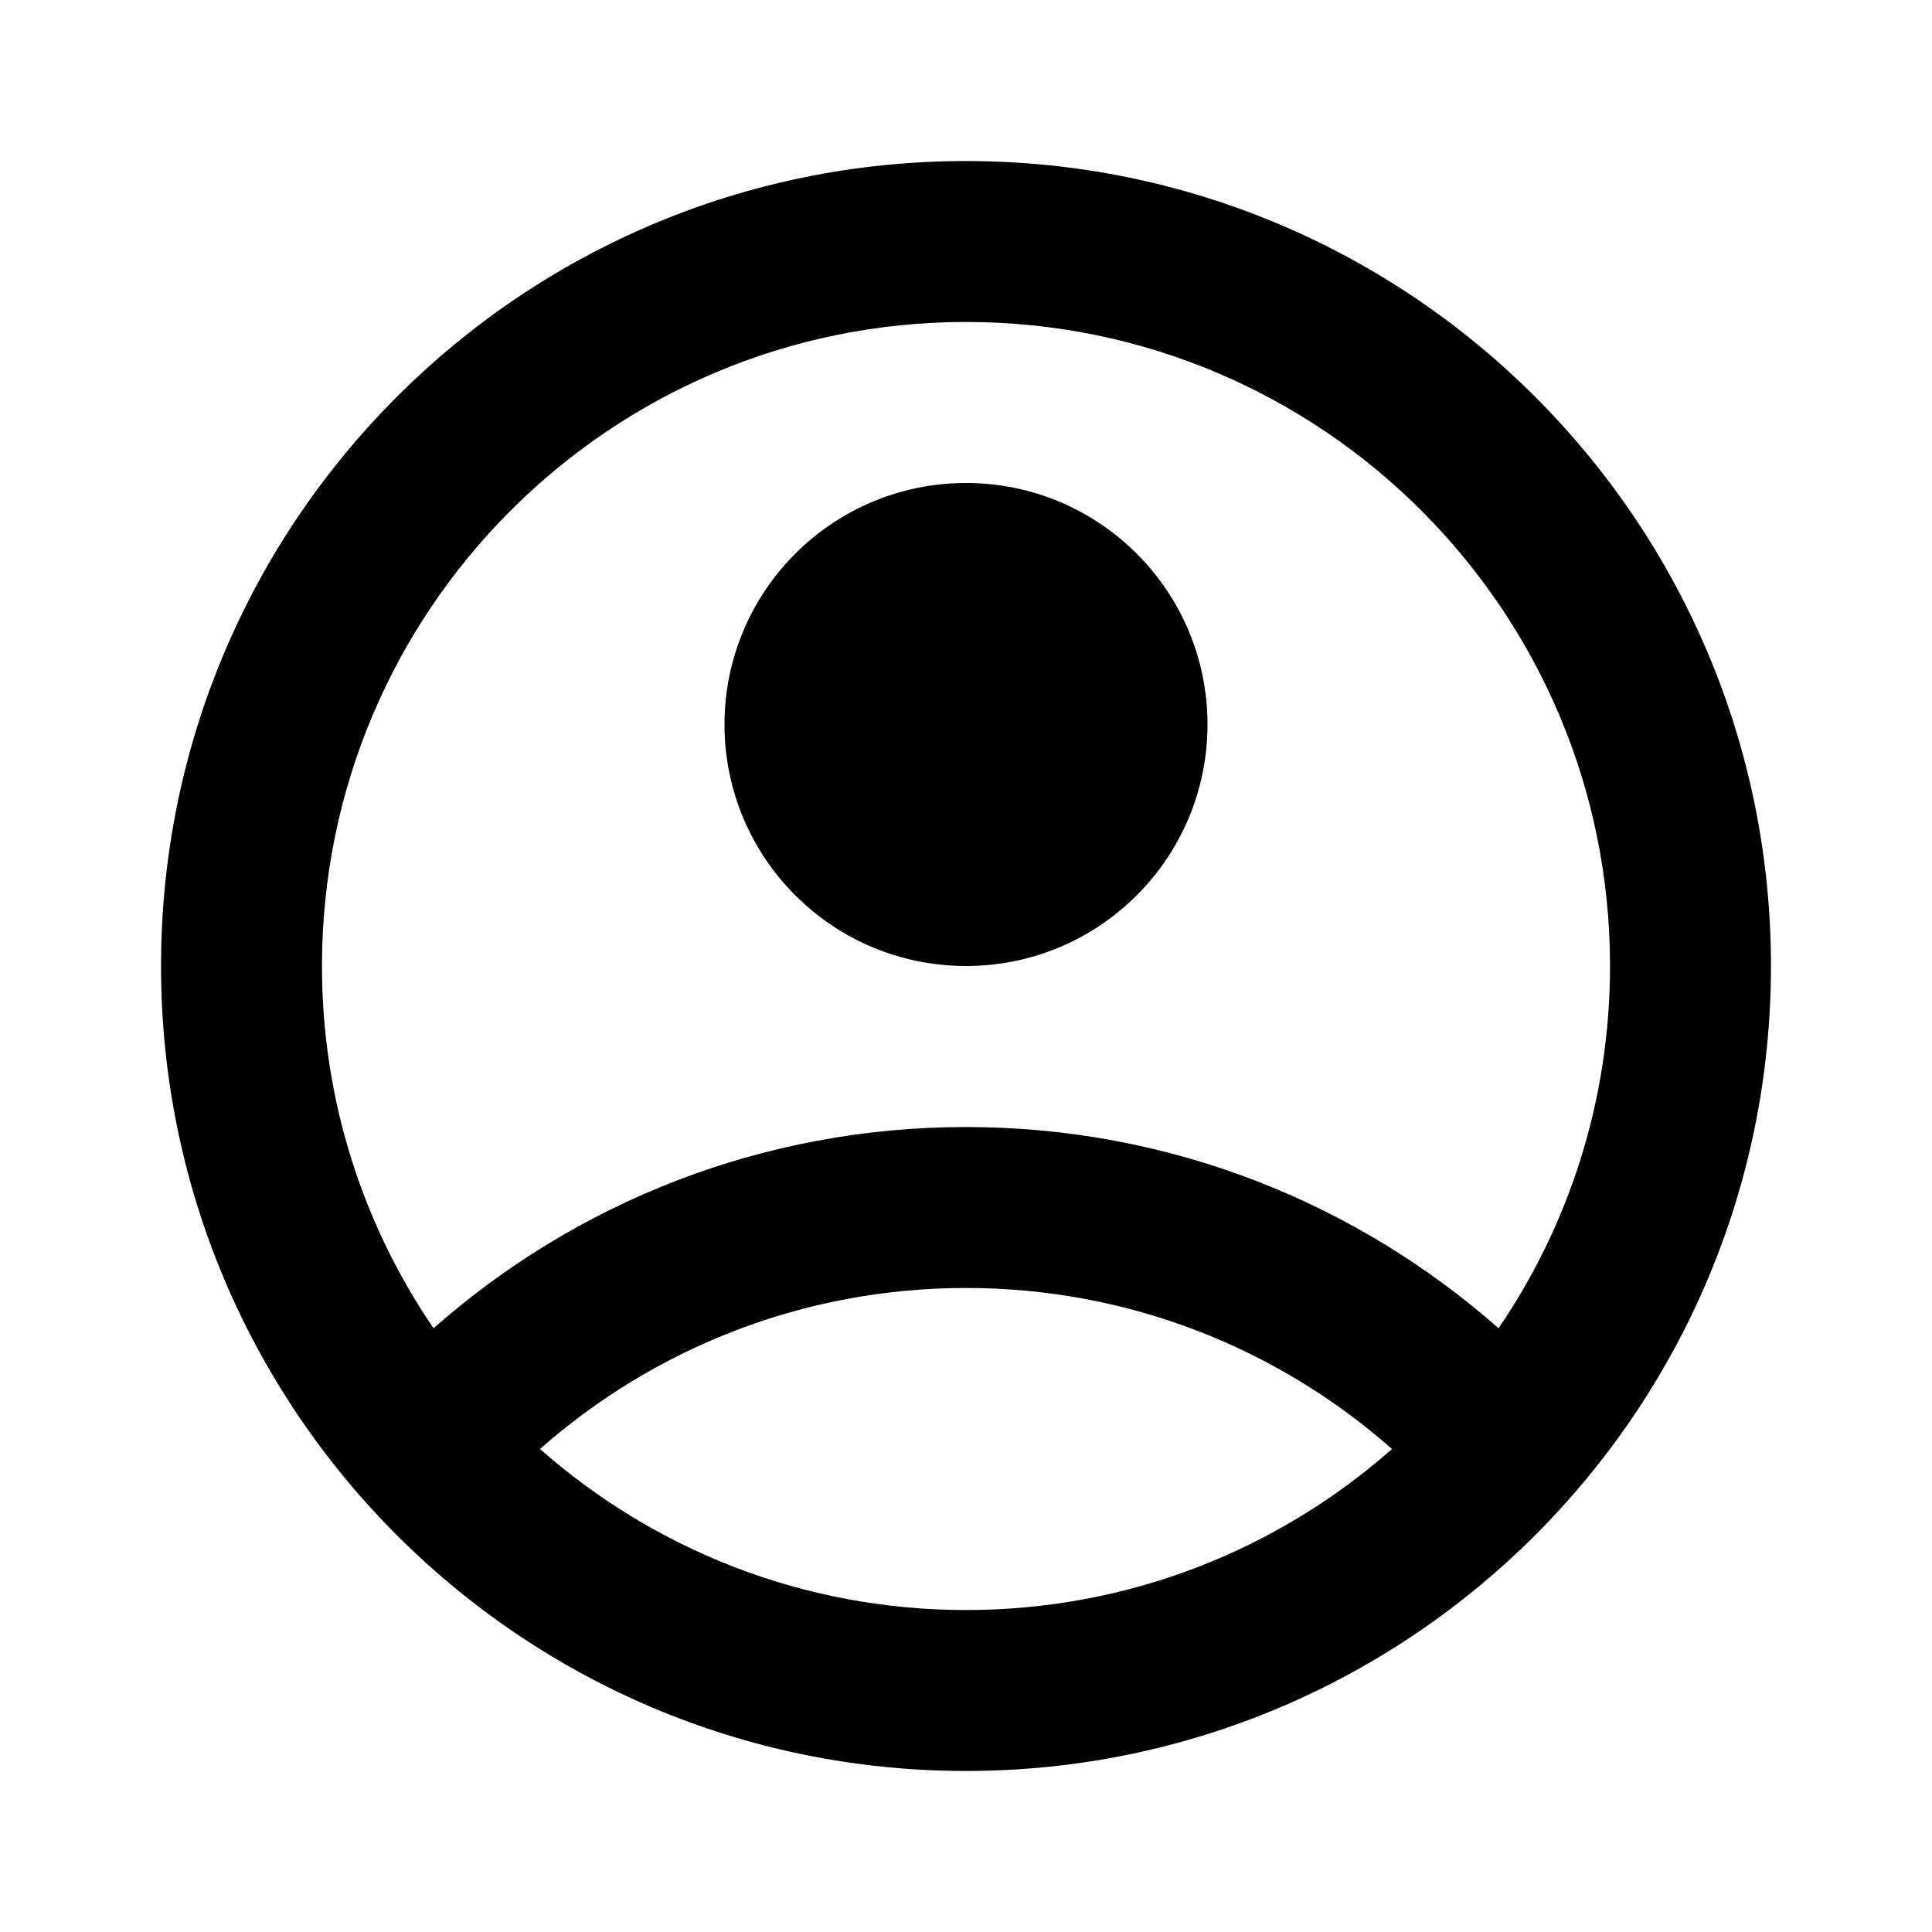 <svg width="20" height="20" viewBox="0 0 20 20" fill="none" xmlns="http://www.w3.org/2000/svg">
<path d="M12.5 7.5C12.5 8.881 11.381 10 10 10C8.619 10 7.5 8.881 7.5 7.5C7.5 6.119 8.619 5 10 5C11.381 5 12.5 6.119 12.5 7.5Z" fill="black"/>
<path fill-rule="evenodd" clip-rule="evenodd" d="M18.333 10C18.333 14.602 14.602 18.333 10 18.333C5.398 18.333 1.667 14.602 1.667 10C1.667 5.398 5.398 1.667 10 1.667C14.602 1.667 18.333 5.398 18.333 10ZM3.333 10C3.333 11.391 3.759 12.682 4.488 13.75C5.957 12.454 7.886 11.667 10 11.667C12.114 11.667 14.043 12.454 15.513 13.75C16.241 12.682 16.667 11.391 16.667 10C16.667 6.318 13.682 3.333 10 3.333C6.318 3.333 3.333 6.318 3.333 10ZM10 16.667C8.309 16.667 6.766 16.037 5.59 15C6.766 13.963 8.309 13.333 10 13.333C11.691 13.333 13.235 13.963 14.41 15C13.235 16.037 11.691 16.667 10 16.667Z" fill="black"/>
</svg>
